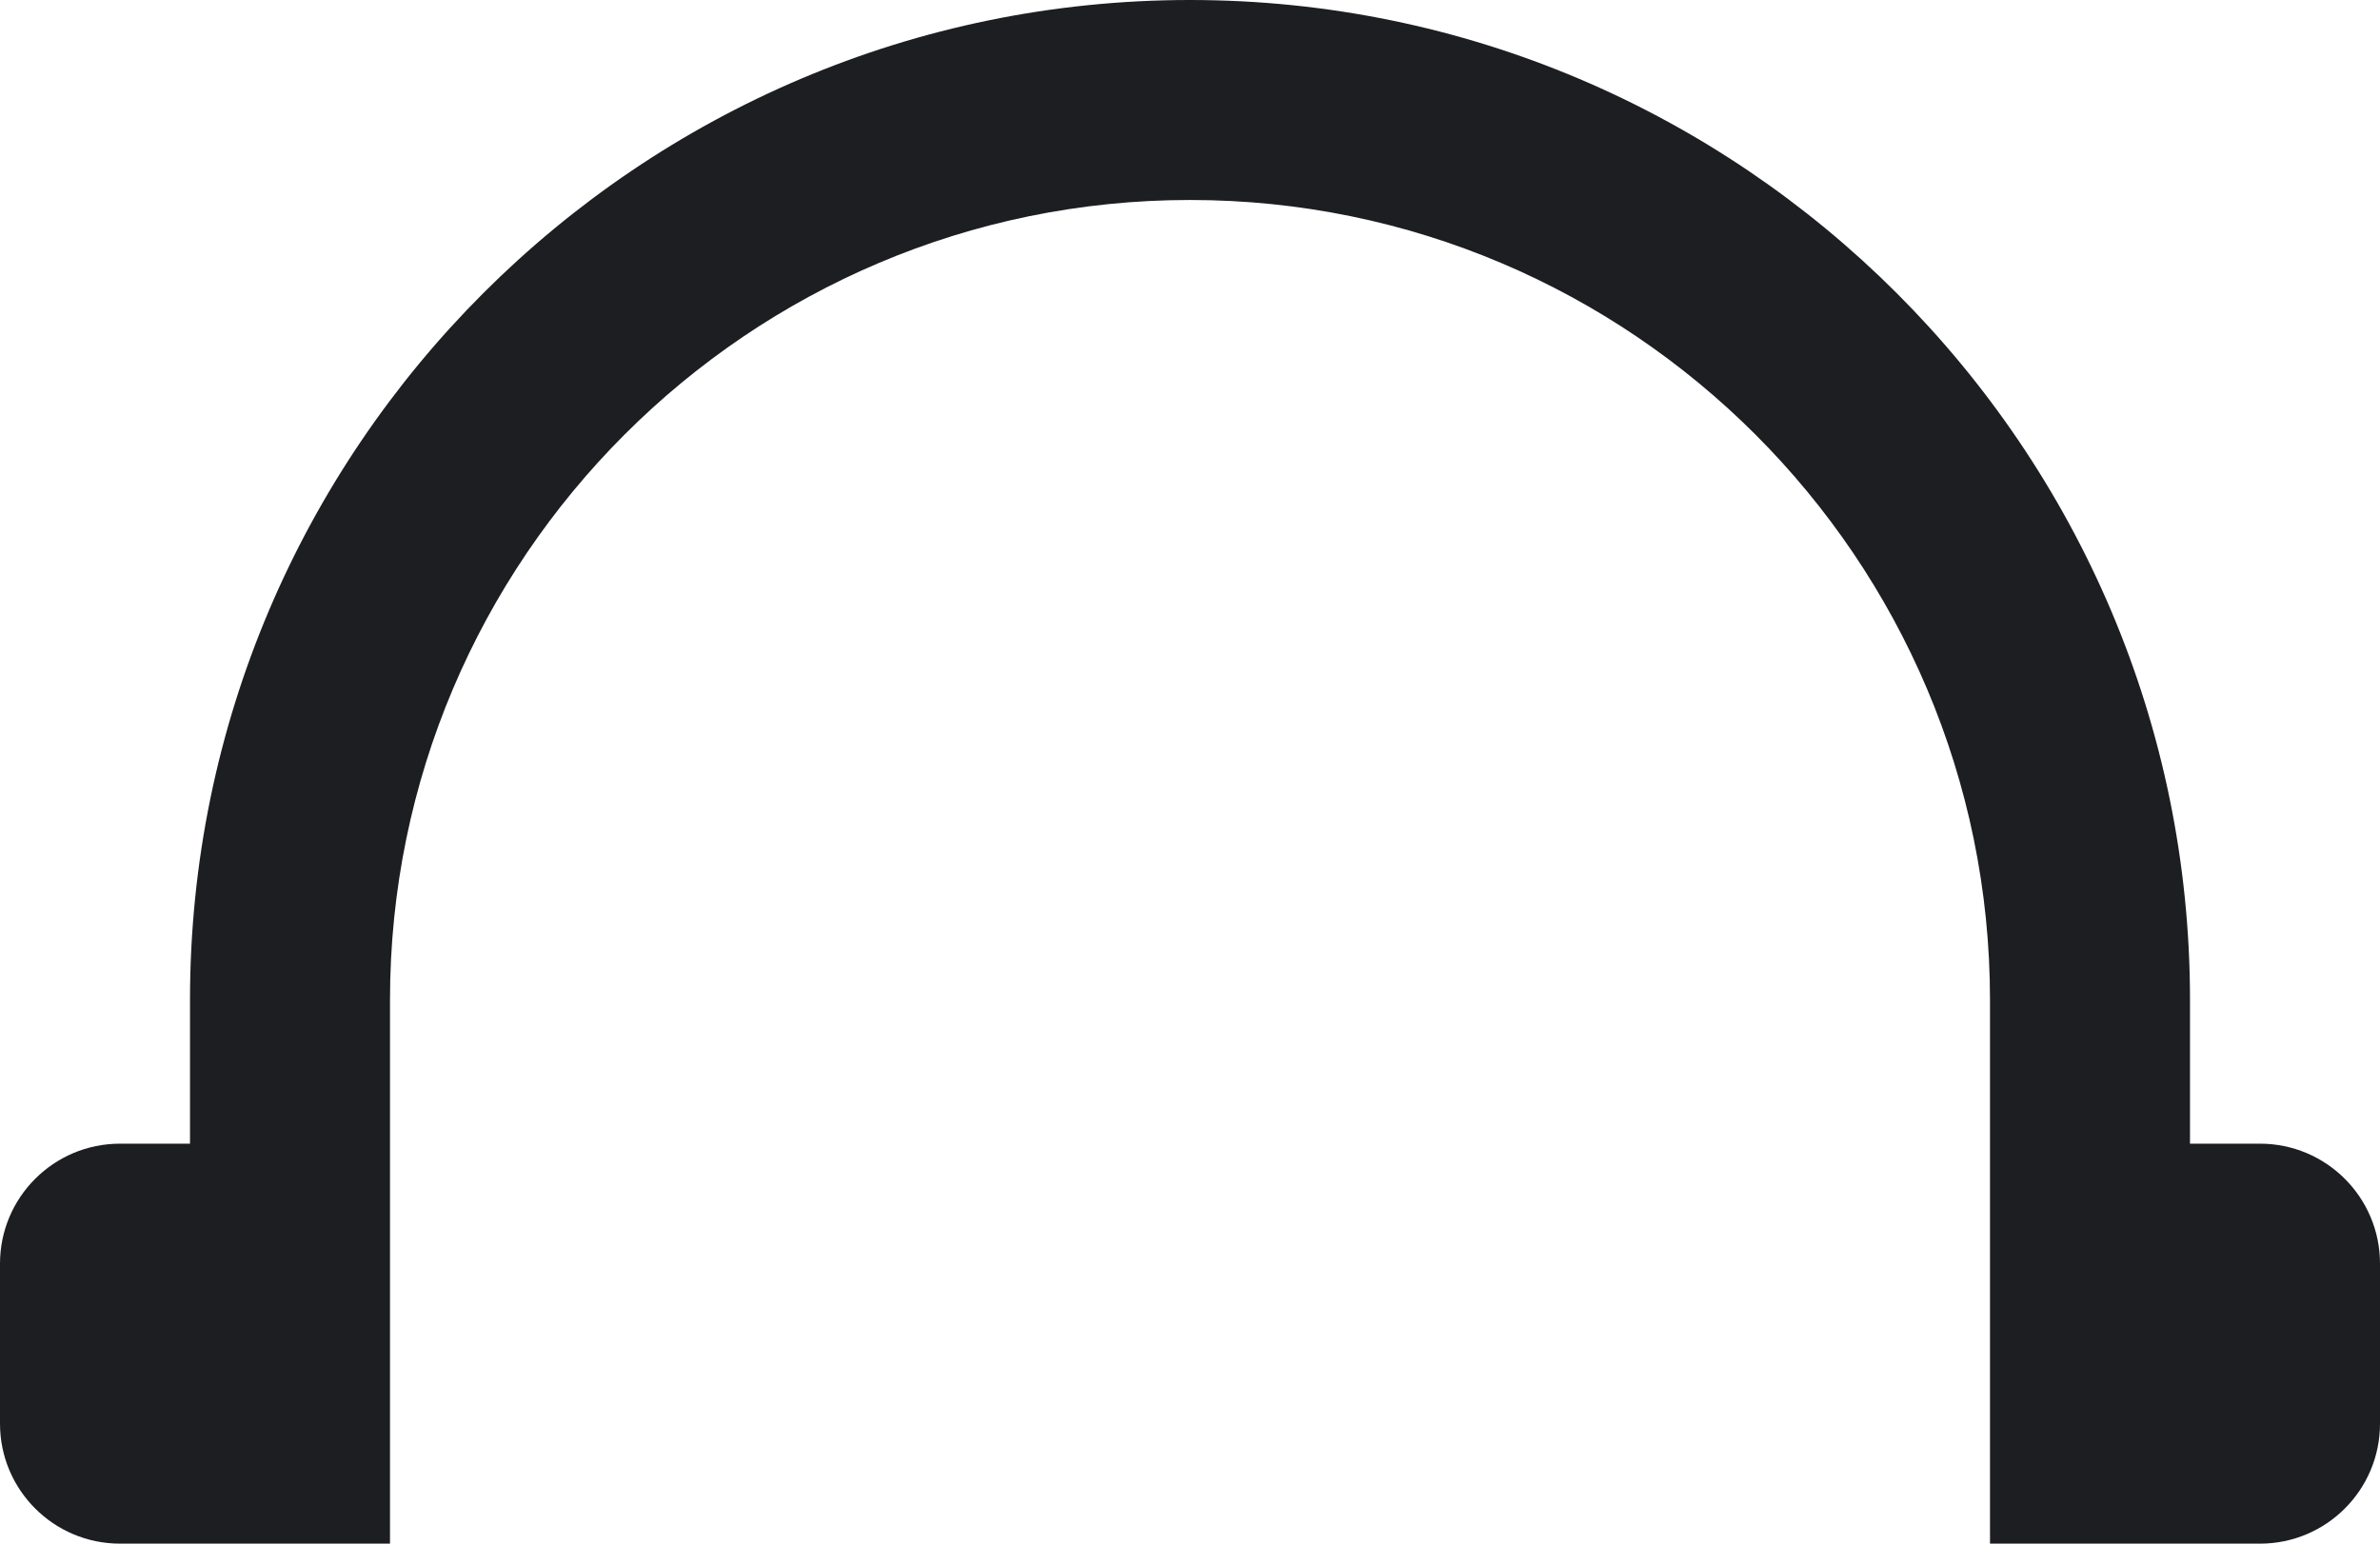 <svg version="1.1" id="图层_1" x="0px" y="0px" width="119px" height="77.189px" viewBox="0 0 119 77.189" enable-background="new 0 0 119 77.189" xml:space="preserve" xmlns="http://www.w3.org/2000/svg" xmlns:xlink="http://www.w3.org/1999/xlink" xmlns:xml="http://www.w3.org/XML/1998/namespace">
  <path fill="#1C1E21" d="M113,57.189h-3.5V50c0-27.57-22.43-50-50-50s-50,22.43-50,50v7.189H6c-3.313,0-6,2.687-6,6v8
	c0,3.313,2.688,6,6,6h3.5H16h3.5V50c0-22.056,17.944-40,40-40s40,17.944,40,40v27.189h3.5h6.5h3.5c3.314,0,6-2.687,6-6v-8
	C119,59.876,116.314,57.189,113,57.189z" class="color c1"/>
</svg>